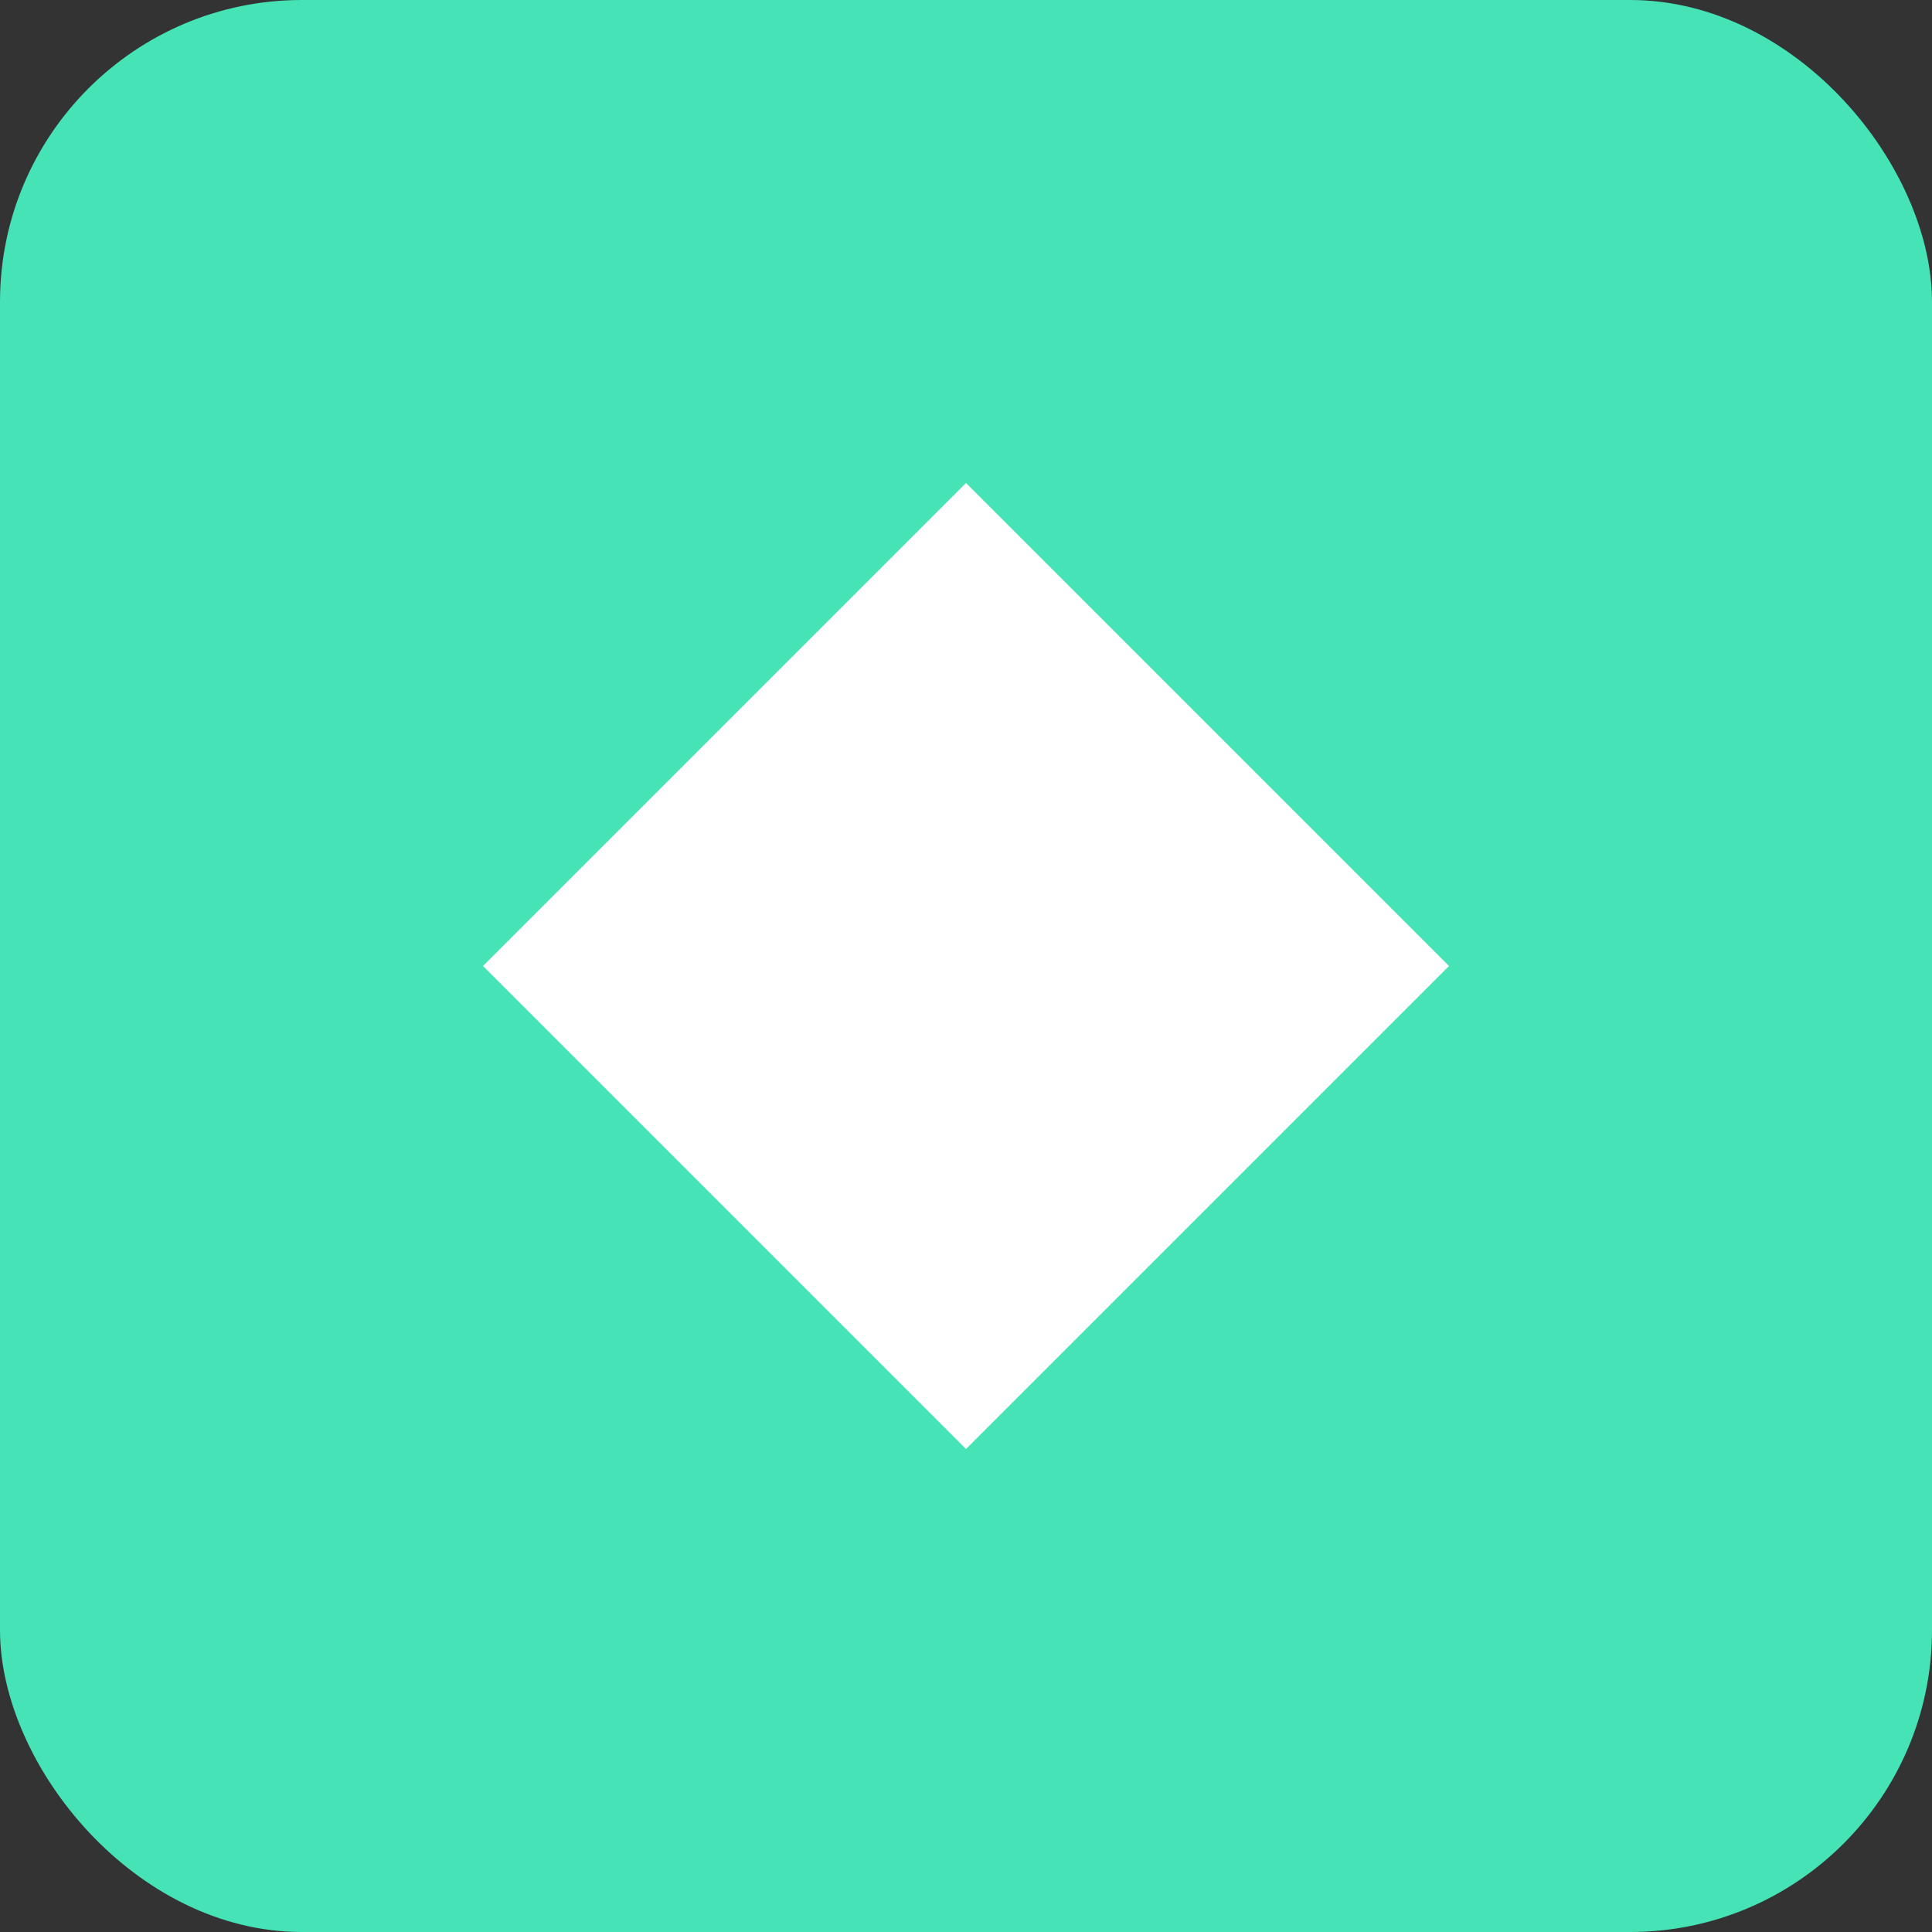 <svg width="32" height="32" viewBox="0 0 32 32" fill="none" xmlns="http://www.w3.org/2000/svg">
  <rect x="0" y="0" width="32" height="32" fill="#333333" stroke="none"/>
  <rect width="32" height="32" rx="5" fill="#46e3b7"/>
  <path d="M16 8L24 16L16 24L8 16L16 8Z" fill="white"/>
</svg>